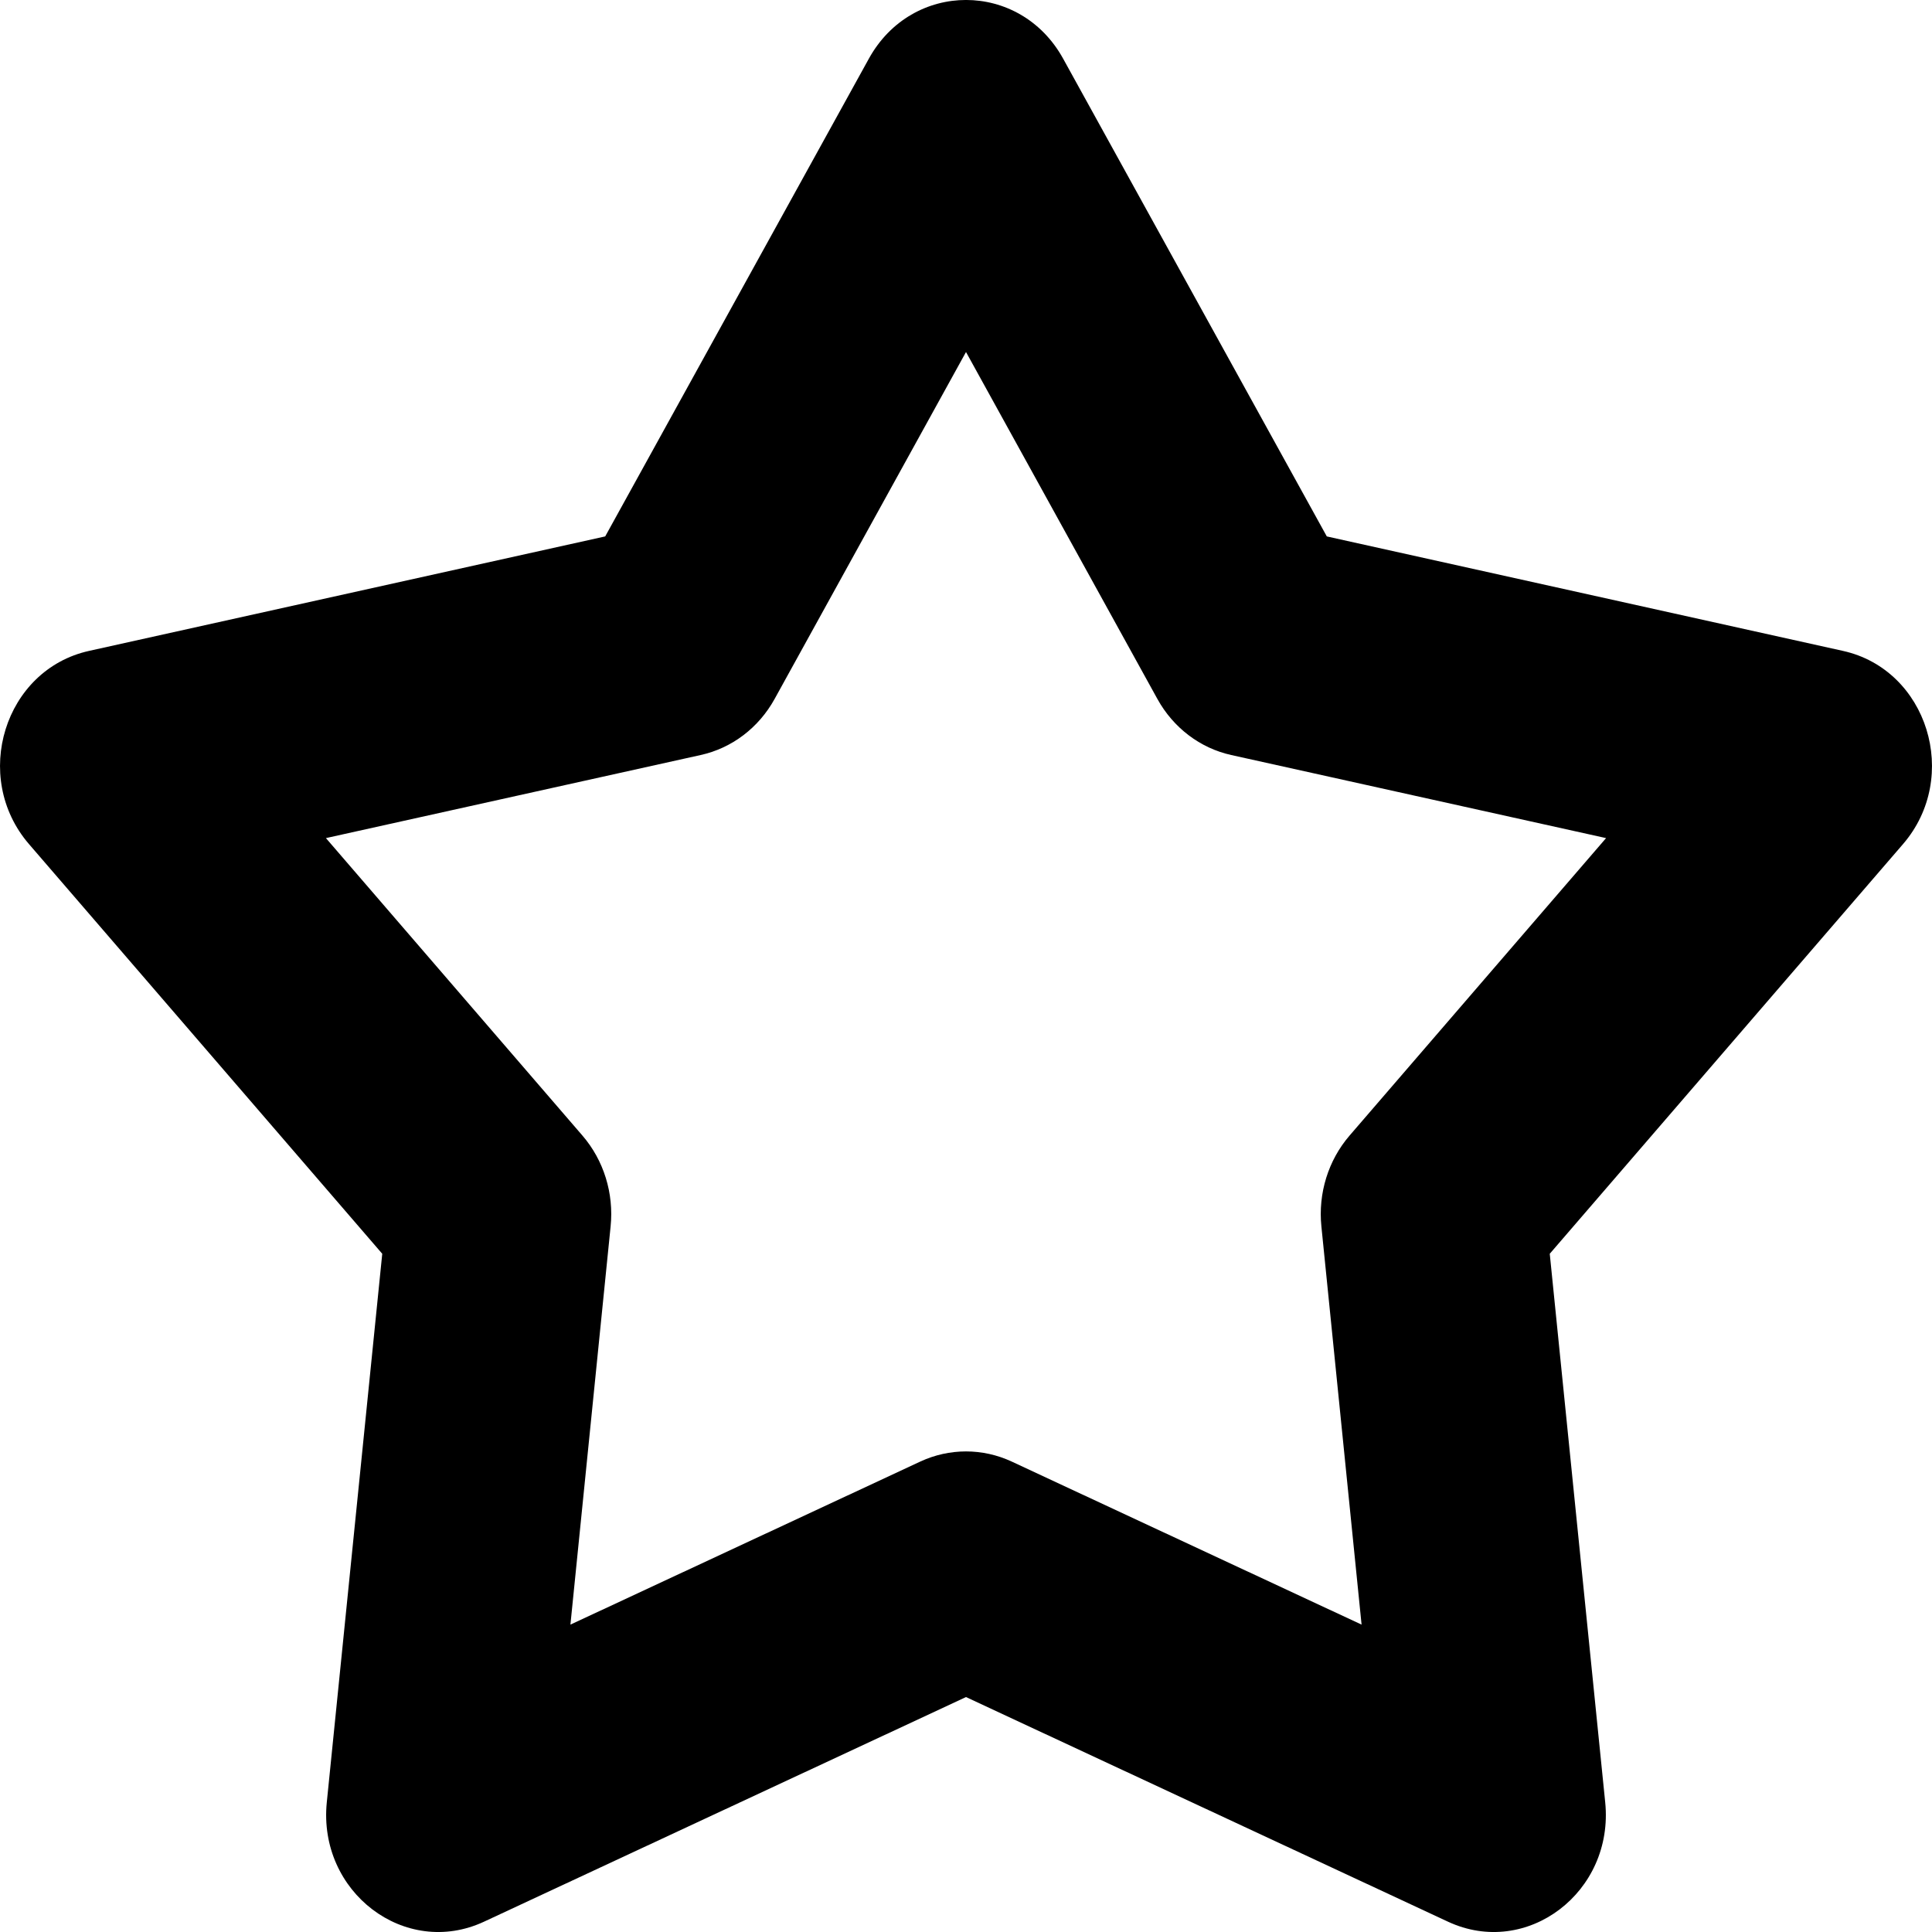 <svg width="20" height="20" viewBox="0 0 20 20" fill="none" xmlns="http://www.w3.org/2000/svg">
<path fill-rule="evenodd" clip-rule="evenodd" d="M5.011 19.893L10 17.568L14.989 19.893C15.806 20.274 16.711 19.587 16.617 18.657L16.043 12.979L19.7 8.738C20.299 8.043 19.954 6.932 19.078 6.738L13.735 5.553L11.006 0.608C10.559 -0.203 9.441 -0.203 8.994 0.608L6.265 5.553L0.922 6.738C0.046 6.932 -0.299 8.043 0.3 8.738L3.957 12.979L3.383 18.657C3.289 19.587 4.194 20.274 5.011 19.893ZM9.527 15.13L5.905 16.818L6.321 12.696C6.356 12.353 6.25 12.011 6.029 11.755L3.374 8.676L7.253 7.816C7.576 7.745 7.854 7.534 8.019 7.235L10 3.644L11.981 7.235C12.146 7.534 12.424 7.745 12.746 7.816L16.626 8.676L13.971 11.755C13.75 12.011 13.644 12.353 13.679 12.696L14.095 16.818L10.473 15.13C10.172 14.99 9.828 14.99 9.527 15.13Z" fill="black"/>
</svg>
